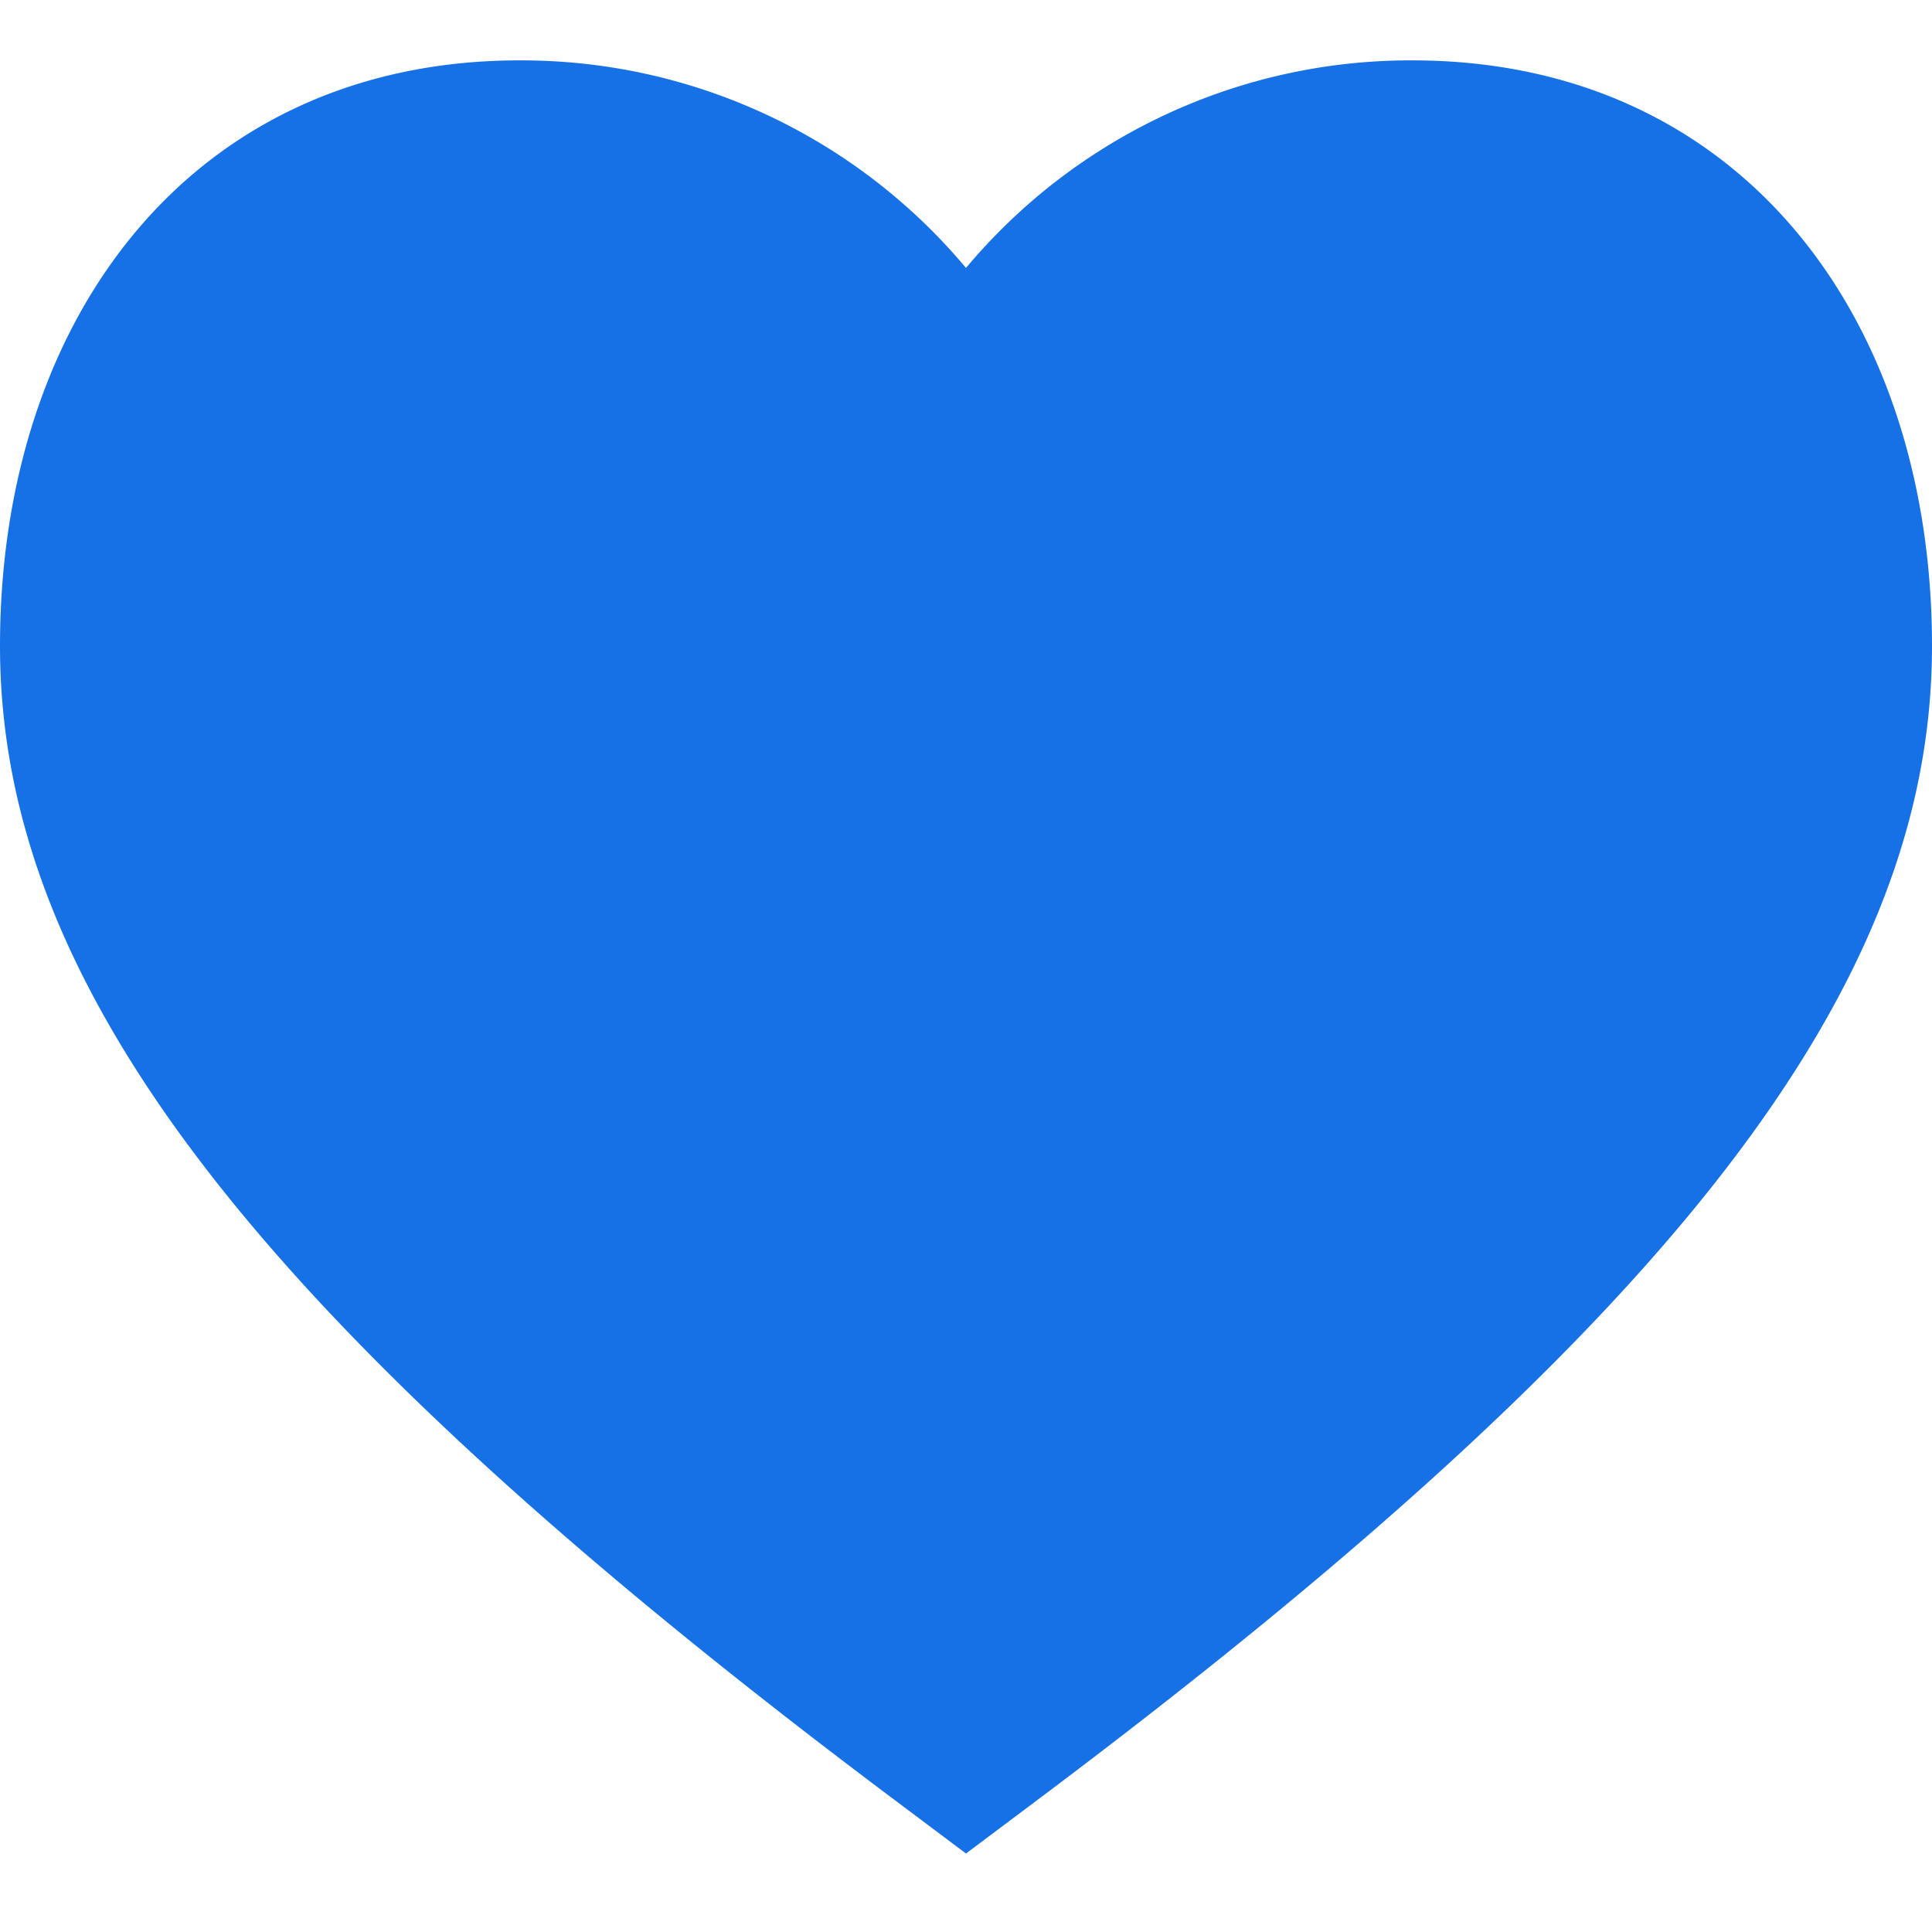 <svg width="16" height="16" xmlns="http://www.w3.org/2000/svg" icon="IFavHeardFill" color="#1771e6" class="c0c5"
     data-v-469cfe6c="">
    <path data-v-469cfe6c="" fill="currentColor"
          d="M11.697.5C14.39.5 16 2.609 16 5.35c0 2.791-2.071 5.553-7.4 9.55l-.6.45-.6-.45C2.071 10.904 0 8.142 0 5.35 0 2.61 1.611.5 4.303.5A4.8 4.8 0 018 2.219 4.799 4.799 0 0111.697.5z"></path>
</svg>